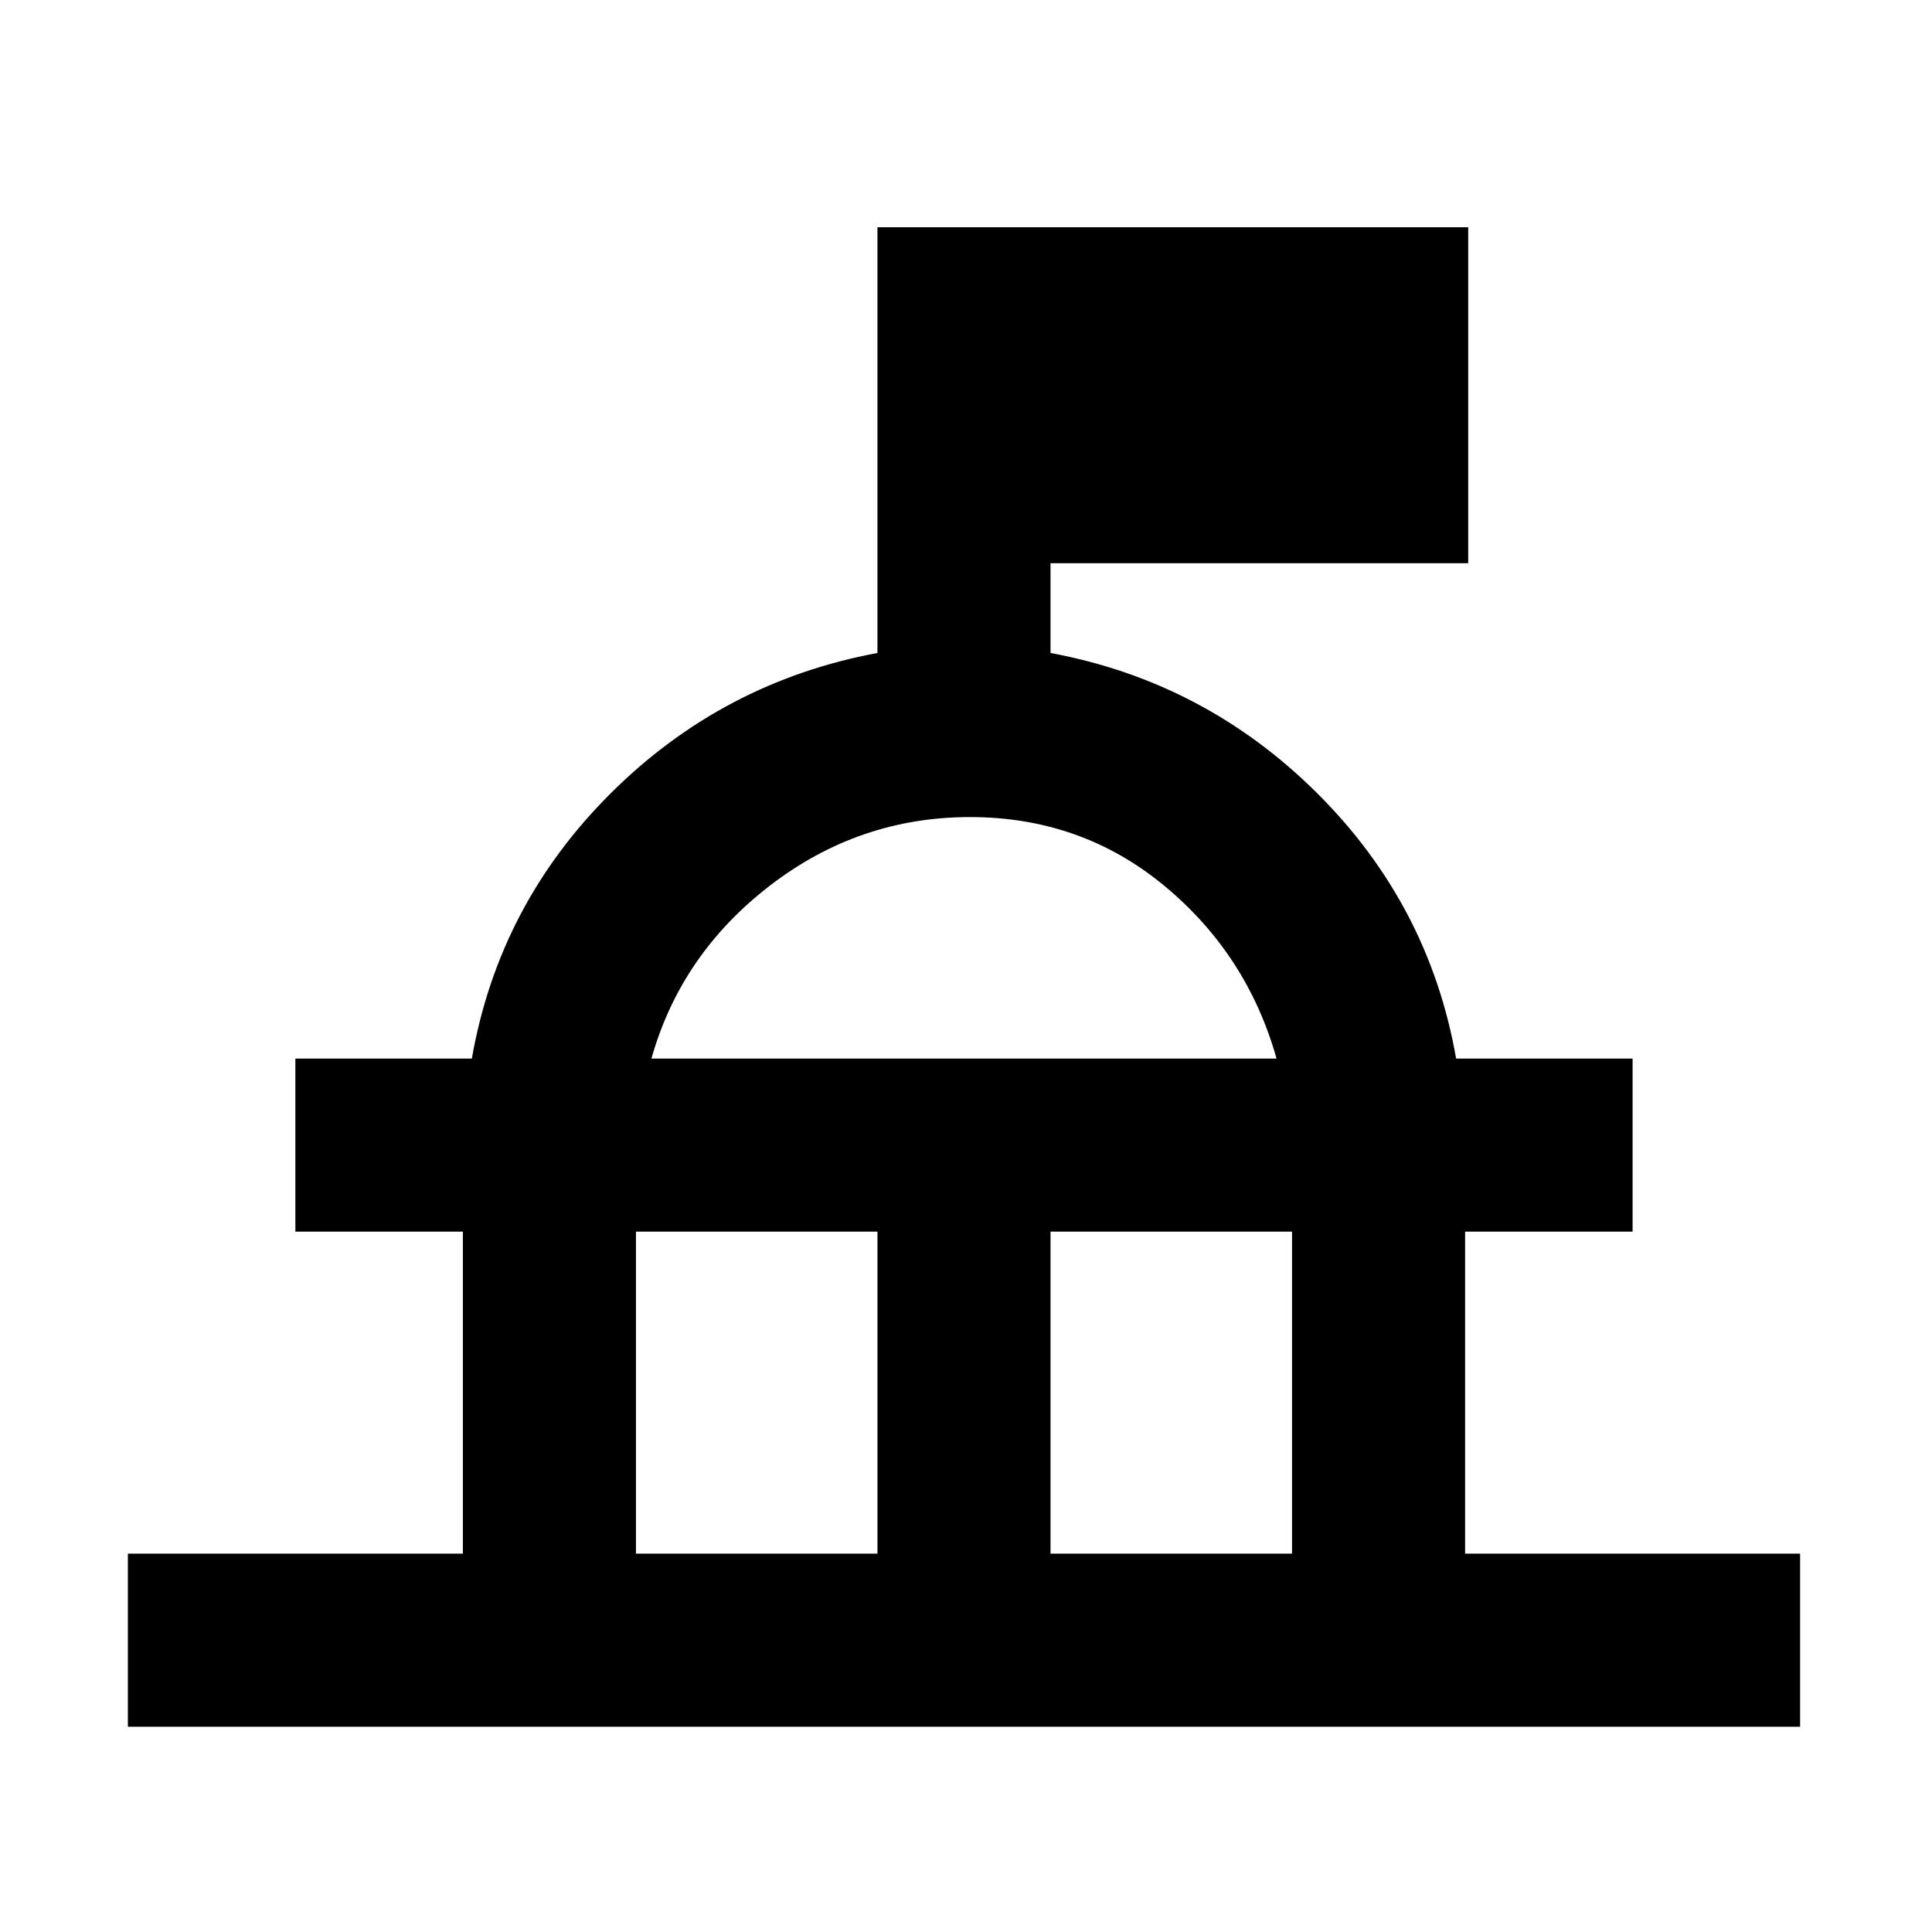 <svg xmlns="http://www.w3.org/2000/svg" height="24" viewBox="0 -960 960 960" width="24"><path d="M63.54-102v-86H230v-160h-83.23v-86h87.69q13.39-76.46 69.04-131.85 55.65-55.38 132.5-69.69v-211.53h293.54v166.92H522v44.61q76.85 14.31 132.5 69.69 55.65 55.39 69.04 131.85h87.69v86H728v160h166.46v86H63.54ZM316-188h120v-160H316v160Zm206 0h120v-160H522v160ZM323.69-434h310.62q-14.62-51.85-55.85-85.92Q537.23-554 482-554t-99.46 34.08q-44.23 34.07-58.85 85.92ZM479-434Z"/></svg>